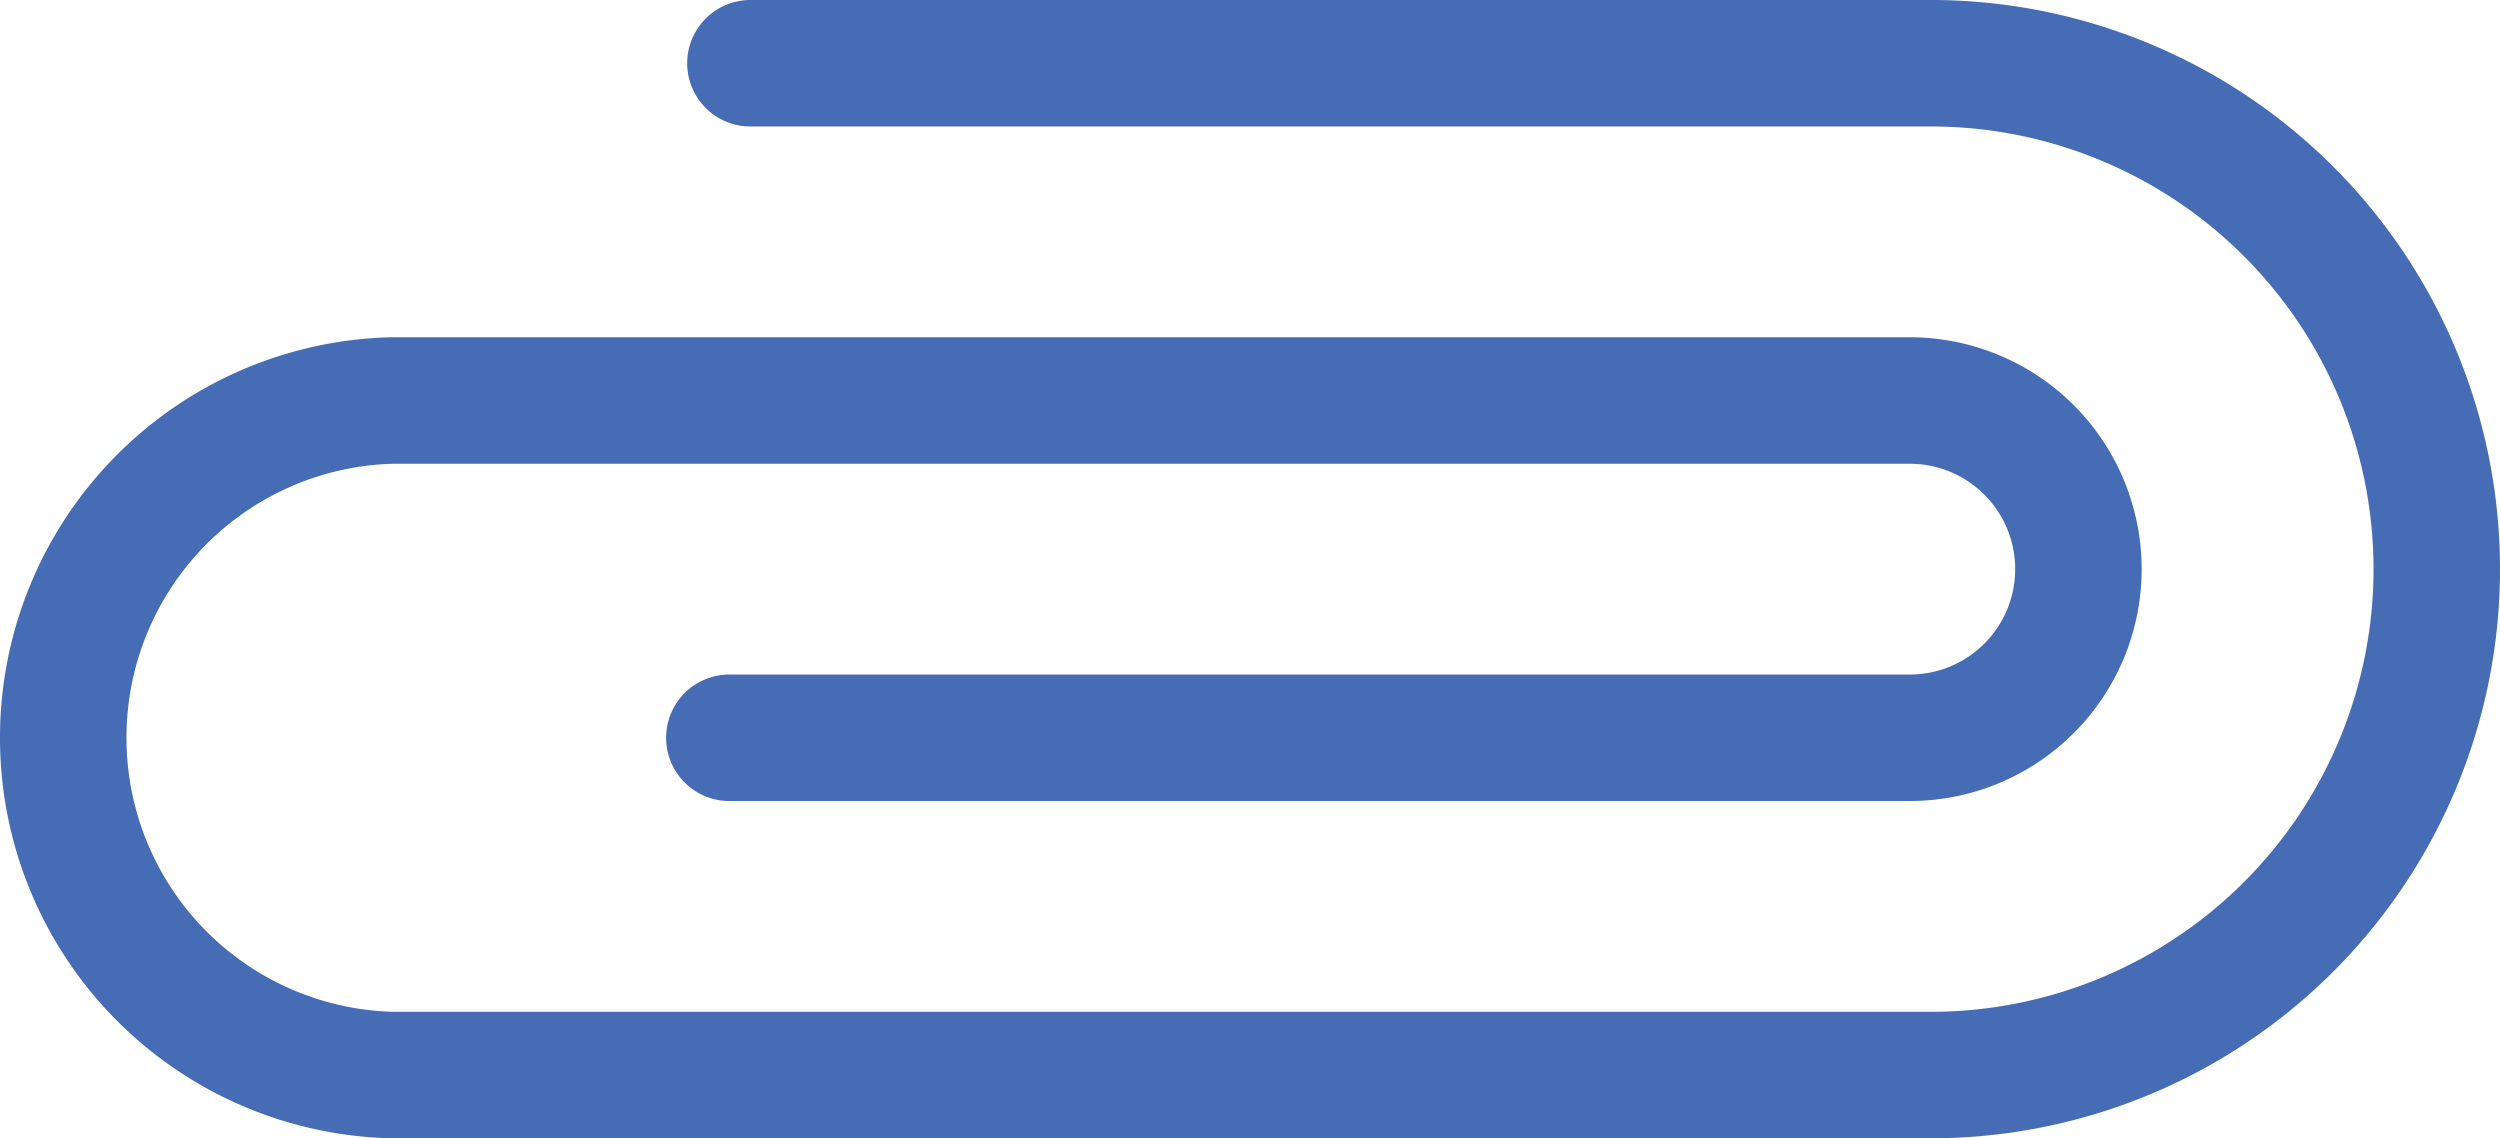 <svg id="Layer_1" data-name="Layer 1" xmlns="http://www.w3.org/2000/svg" viewBox="0 0 29.65 13.5"><defs><style>.cls-1{fill:none;stroke:#456cb4;stroke-linecap:round;stroke-linejoin:round;stroke-width:1.5px;}</style></defs><path class="cls-1" d="M8.65,8.75h14a2,2,0,1,0,0-4h-18a4,4,0,0,0-3.9,4,4,4,0,0,0,3.9,4H22.9a6,6,0,0,0,0-12H8.9"/></svg>